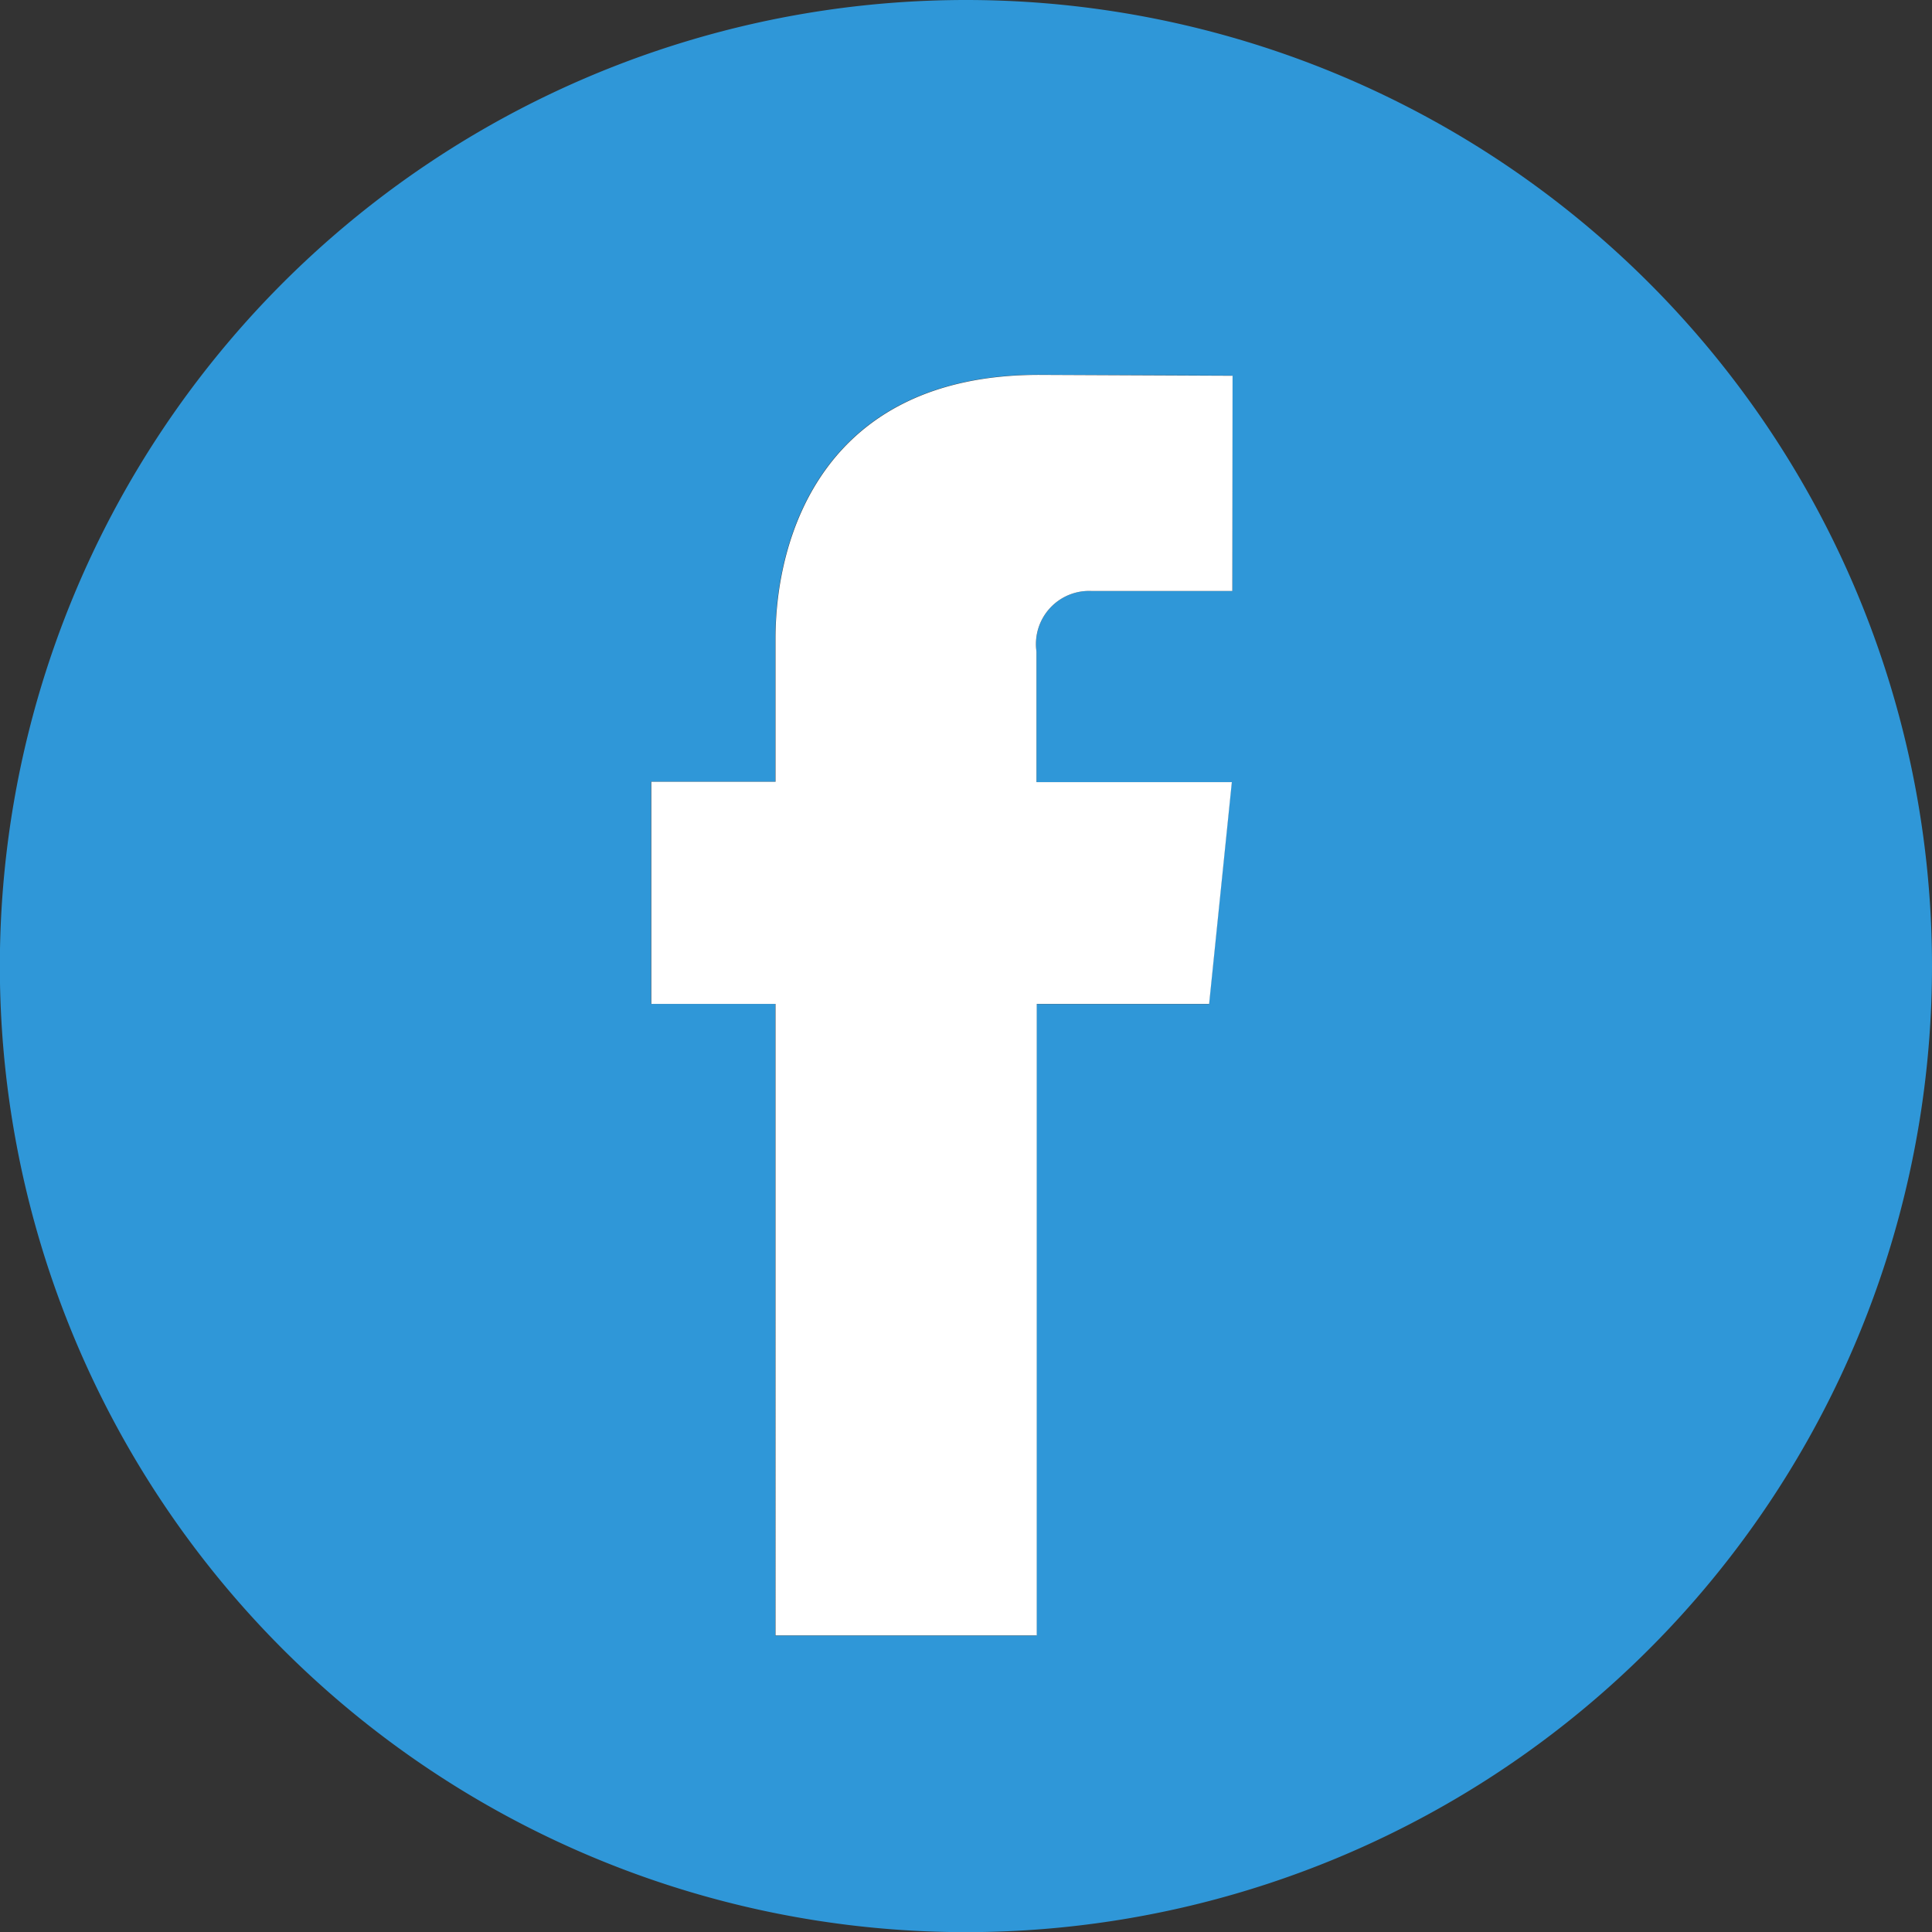 <svg xmlns="http://www.w3.org/2000/svg" width="39.997" height="40" viewBox="0 0 39.997 40">
  <rect x="0" y="0" width="39.997" height="40" fill="#333333" stroke="none"/>
  <g id="Group_545" data-name="Group 545" transform="translate(-510.967 -540.005)">
    <g id="Group_503" data-name="Group 503" transform="translate(510.967 540.005)">
      <path id="Path_2097" data-name="Path 2097" d="M530.964,540.005a20,20,0,1,0,20,20A20,20,0,0,0,530.964,540.005Zm5.515,12.235H533.57a1.1,1.1,0,0,0-1.145,1.251V556.2h4.039l-.47,4.592h-3.569v13.073h-5.408V560.789h-2.571v-4.6h2.571V553.22c0-2.128,1.009-5.458,5.455-5.458l4.007.018Z" transform="translate(-510.967 -540.005)" fill="#2f97d8"/>
    </g>
    <path id="Path_2098" data-name="Path 2098" d="M547.21,558.416H544.3a1.1,1.1,0,0,0-1.145,1.251v2.706H547.2l-.47,4.592h-3.569v13.073h-5.408V566.965h-2.571v-4.6h2.571V559.4c0-2.128,1.009-5.458,5.455-5.458l4.007.018Z" transform="translate(-10.731 -6.176)" fill="#fff"/>
  </g>
</svg>
